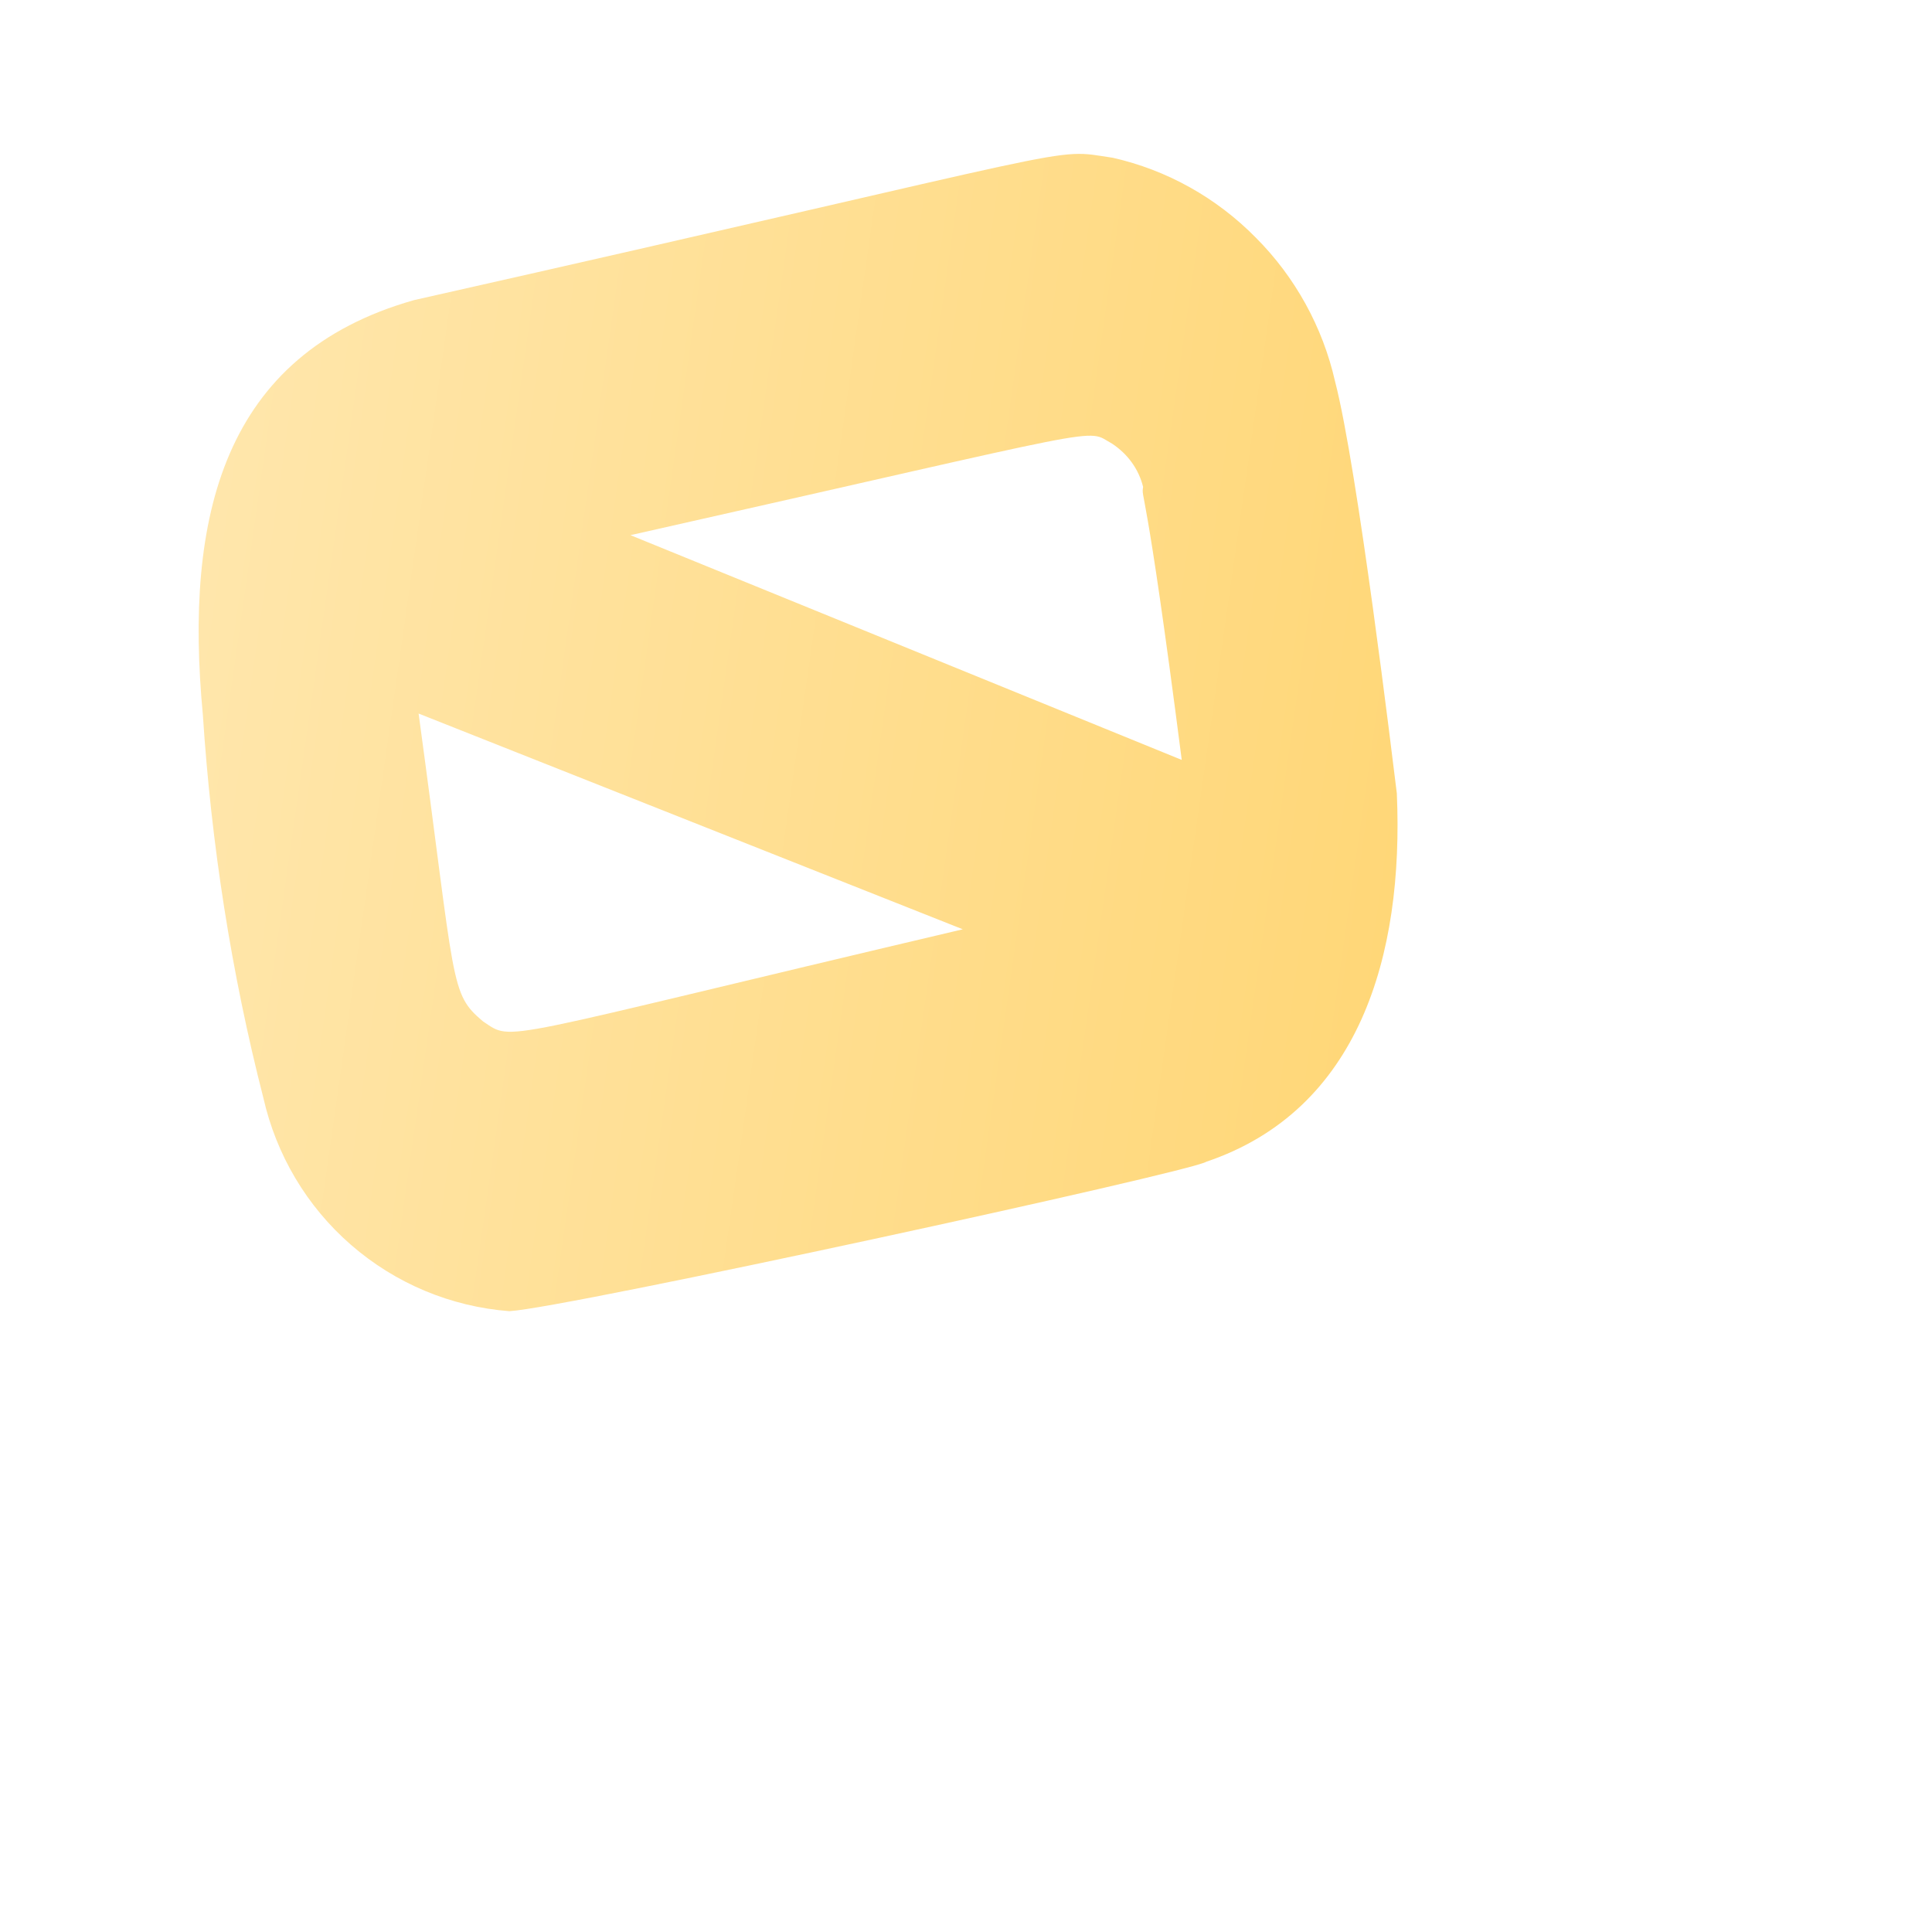<svg width="3" height="3" viewBox="0 0 3 3" fill="none" xmlns="http://www.w3.org/2000/svg">
<path d="M1.873 1.804C2.11 1.724 2.18 1.485 2.169 1.232C2.163 1.184 2.108 0.726 2.073 0.592C2.054 0.508 2.011 0.43 1.95 0.369C1.889 0.307 1.812 0.264 1.728 0.245C1.627 0.23 1.718 0.224 0.643 0.466C0.346 0.55 0.286 0.803 0.315 1.11C0.328 1.31 0.359 1.51 0.409 1.705C0.429 1.793 0.476 1.873 0.545 1.933C0.614 1.993 0.7 2.029 0.791 2.036C0.879 2.031 1.849 1.82 1.873 1.804ZM0.75 1.586C0.698 1.542 0.708 1.533 0.65 1.108L1.495 1.443C0.756 1.617 0.799 1.618 0.75 1.586ZM0.979 0.831C1.744 0.659 1.683 0.665 1.727 0.689C1.751 0.705 1.768 0.728 1.775 0.756C1.772 0.777 1.778 0.737 1.835 1.18L0.979 0.831Z" fill="url(#paint0_linear_82_401)"/>
<defs>
<linearGradient id="paint0_linear_82_401" x1="0.3" y1="1.005" x2="2.182" y2="1.273" gradientUnits="userSpaceOnUse">
<stop stop-color="#FFE6AB"/>
<stop offset="1" stop-color="#FFD778"/>
</linearGradient>
</defs>
</svg>
